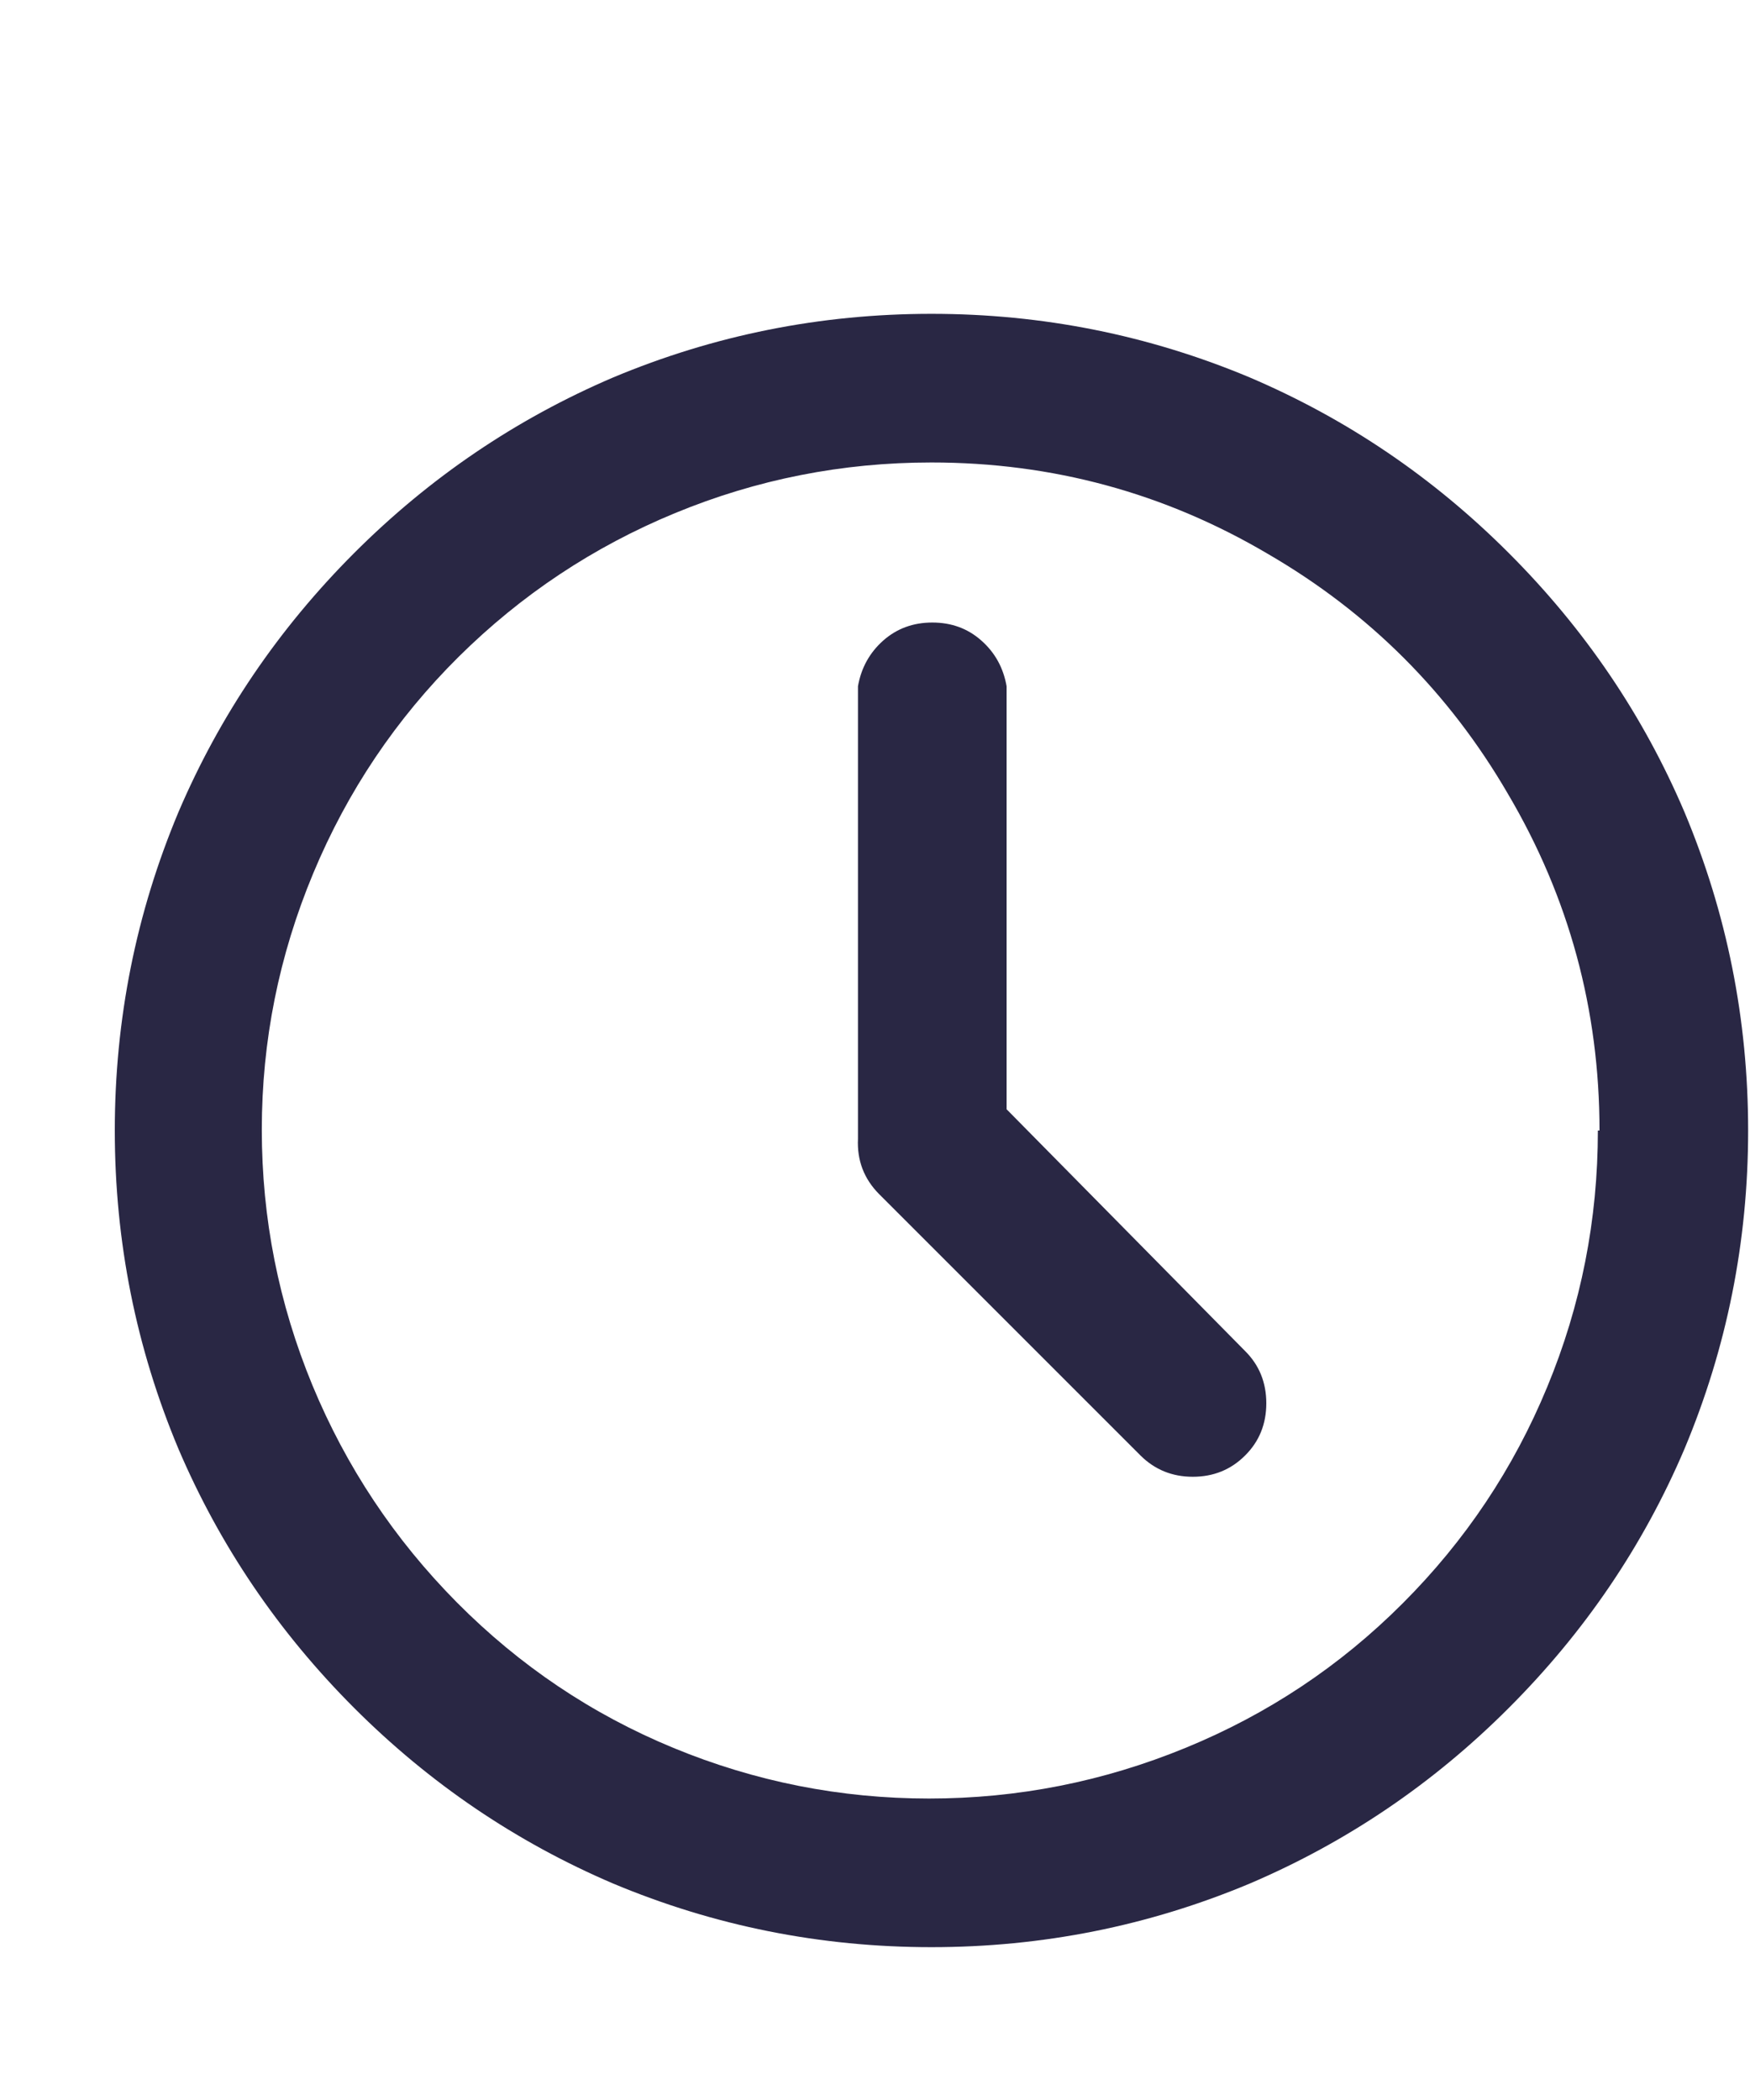 <svg width="15" height="18" viewBox="0 0 15 18" fill="none" xmlns="http://www.w3.org/2000/svg">
<g clip-path="url(#clip0_139_3330)">
<path d="M8.628 9.508V5.882C8.6 5.723 8.528 5.593 8.411 5.49C8.295 5.387 8.155 5.336 7.991 5.336C7.828 5.336 7.688 5.387 7.571 5.49C7.455 5.593 7.382 5.723 7.354 5.882V9.76C7.345 9.947 7.406 10.105 7.536 10.236L9.776 12.476C9.898 12.597 10.047 12.658 10.224 12.658C10.402 12.658 10.551 12.597 10.672 12.476C10.794 12.355 10.854 12.205 10.854 12.028C10.854 11.851 10.794 11.701 10.672 11.58L8.628 9.508ZM7.984 2.69C7.032 2.69 6.122 2.872 5.254 3.236C4.424 3.591 3.684 4.092 3.035 4.741C2.387 5.39 1.885 6.129 1.53 6.96C1.166 7.828 0.984 8.738 0.984 9.69C0.984 10.642 1.166 11.552 1.53 12.42C1.885 13.251 2.387 13.99 3.035 14.639C3.684 15.288 4.424 15.789 5.254 16.144C6.122 16.508 7.032 16.69 7.984 16.69C8.936 16.69 9.846 16.508 10.714 16.144C11.545 15.789 12.285 15.288 12.933 14.639C13.582 13.99 14.084 13.251 14.438 12.42C14.802 11.552 14.984 10.642 14.984 9.69C14.984 8.738 14.802 7.828 14.438 6.96C14.084 6.129 13.582 5.39 12.933 4.741C12.285 4.092 11.545 3.591 10.714 3.236C9.846 2.872 8.936 2.69 7.984 2.69ZM13.696 9.69C13.696 10.455 13.552 11.188 13.262 11.888C12.973 12.588 12.56 13.206 12.023 13.743C11.487 14.28 10.866 14.693 10.161 14.982C9.457 15.271 8.724 15.416 7.963 15.416C7.203 15.416 6.472 15.271 5.772 14.982C5.072 14.693 4.454 14.277 3.917 13.736C3.381 13.195 2.968 12.574 2.678 11.874C2.389 11.174 2.244 10.444 2.244 9.683C2.244 8.922 2.391 8.19 2.685 7.485C2.979 6.78 3.395 6.162 3.931 5.63C4.468 5.098 5.086 4.687 5.786 4.398C6.486 4.109 7.219 3.964 7.984 3.964C9.02 3.964 9.982 4.225 10.868 4.748C11.736 5.252 12.422 5.938 12.926 6.806C13.449 7.693 13.71 8.654 13.71 9.69H13.696Z" fill="#292744"/>
</g>
<defs>
<clipPath id="clip0_139_3330">
<rect width="14" height="14" fill="white" transform="matrix(1 0 0 -1 0.984 16.69)"/>
</clipPath>
</defs>
</svg>
